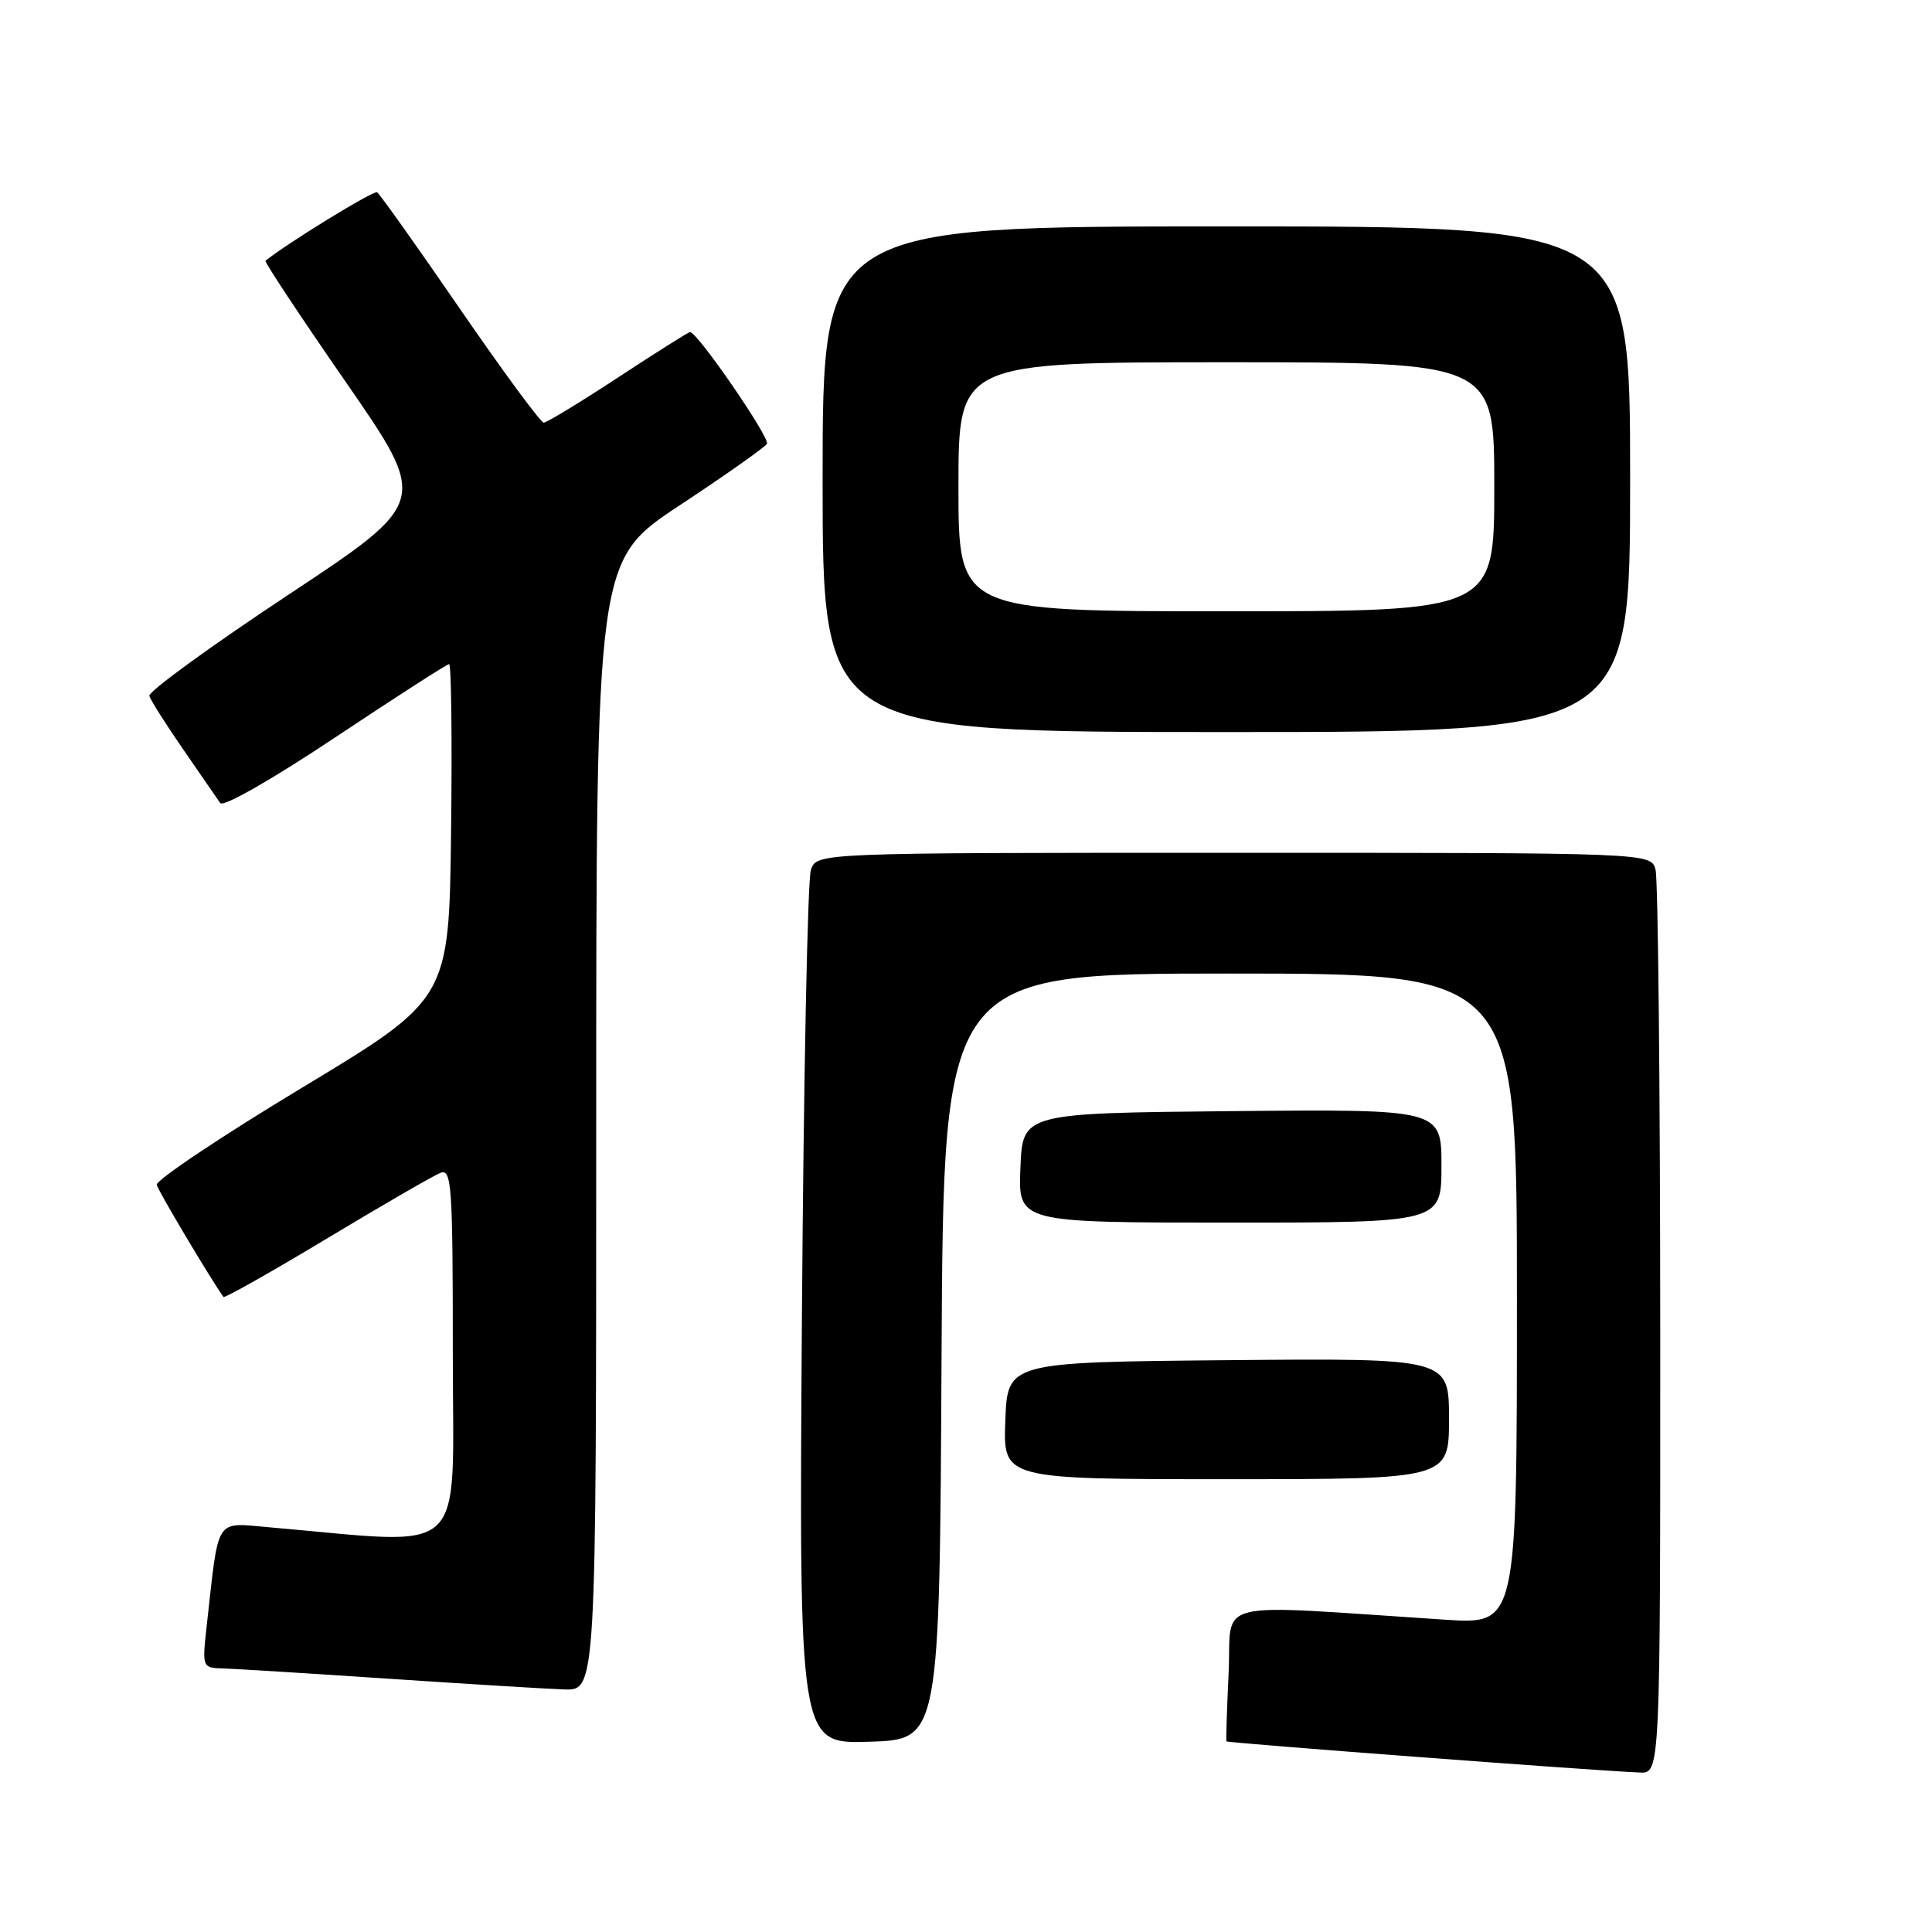 <?xml version="1.0" encoding="UTF-8" standalone="no"?>
<!DOCTYPE svg PUBLIC "-//W3C//DTD SVG 1.1//EN" "http://www.w3.org/Graphics/SVG/1.1/DTD/svg11.dtd" >
<svg xmlns="http://www.w3.org/2000/svg" xmlns:xlink="http://www.w3.org/1999/xlink" version="1.1" viewBox="0 0 256 256">
 <g >
 <path fill="currentColor"
d=" M 219.99 176.25 C 219.98 143.94 219.70 116.49 219.37 115.25 C 218.77 113.00 218.77 113.00 163.50 113.00 C 108.23 113.00 108.23 113.00 107.45 115.25 C 107.01 116.49 106.48 143.05 106.26 174.29 C 105.87 231.08 105.87 231.08 115.18 230.79 C 124.50 230.50 124.50 230.50 124.76 179.75 C 125.02 129.00 125.02 129.00 163.01 129.00 C 201.00 129.00 201.00 129.00 201.00 172.12 C 201.00 215.24 201.00 215.24 191.50 214.62 C 159.88 212.56 163.26 211.73 162.80 221.64 C 162.57 226.51 162.44 230.61 162.51 230.74 C 162.63 230.95 210.45 234.57 217.25 234.87 C 220.00 235.00 220.00 235.00 219.99 176.25 Z  M 79.00 149.14 C 79.00 74.27 79.00 74.27 90.04 66.97 C 96.12 62.96 101.33 59.28 101.62 58.81 C 102.08 58.06 92.42 44.00 91.43 44.00 C 91.23 44.00 86.94 46.70 81.92 50.00 C 76.89 53.30 72.45 56.00 72.05 56.00 C 71.64 56.00 66.65 49.22 60.95 40.93 C 55.26 32.65 50.31 25.69 49.97 25.48 C 49.51 25.19 38.11 32.19 35.18 34.55 C 35.01 34.69 39.80 41.93 45.84 50.65 C 56.81 66.50 56.81 66.50 38.15 78.85 C 27.89 85.64 19.63 91.65 19.79 92.21 C 19.94 92.76 21.97 95.96 24.29 99.32 C 26.60 102.68 28.81 105.87 29.18 106.41 C 29.58 106.98 36.07 103.27 44.43 97.70 C 52.44 92.37 59.22 88.00 59.51 88.00 C 59.80 88.00 59.92 97.99 59.77 110.19 C 59.50 132.38 59.50 132.38 40.00 144.14 C 29.27 150.61 20.62 156.40 20.77 157.00 C 20.97 157.83 27.97 169.58 29.61 171.85 C 29.75 172.04 35.91 168.57 43.30 164.12 C 50.68 159.68 57.46 155.76 58.36 155.41 C 59.85 154.84 60.00 157.02 60.00 179.51 C 60.00 206.95 62.40 204.68 35.85 202.39 C 28.38 201.75 29.04 200.74 27.41 215.25 C 26.77 221.00 26.77 221.00 29.63 221.08 C 31.21 221.13 41.05 221.74 51.50 222.44 C 61.95 223.14 72.41 223.78 74.75 223.86 C 79.00 224.00 79.00 224.00 79.00 149.14 Z  M 192.00 187.98 C 192.00 179.97 192.00 179.97 162.75 180.23 C 133.50 180.50 133.50 180.50 133.21 188.25 C 132.92 196.00 132.92 196.00 162.46 196.00 C 192.00 196.00 192.00 196.00 192.00 187.98 Z  M 191.00 154.48 C 191.00 146.97 191.00 146.97 163.25 147.23 C 135.50 147.50 135.50 147.50 135.21 154.75 C 134.91 162.00 134.91 162.00 162.96 162.00 C 191.00 162.00 191.00 162.00 191.00 154.48 Z  M 216.00 63.50 C 216.00 30.00 216.00 30.00 162.50 30.00 C 109.00 30.00 109.00 30.00 109.00 63.50 C 109.00 97.00 109.00 97.00 162.50 97.00 C 216.00 97.00 216.00 97.00 216.00 63.50 Z  M 127.00 64.50 C 127.00 48.00 127.00 48.00 162.50 48.00 C 198.00 48.00 198.00 48.00 198.00 64.50 C 198.00 81.00 198.00 81.00 162.50 81.00 C 127.00 81.00 127.00 81.00 127.00 64.50 Z "/>
</g>
</svg>